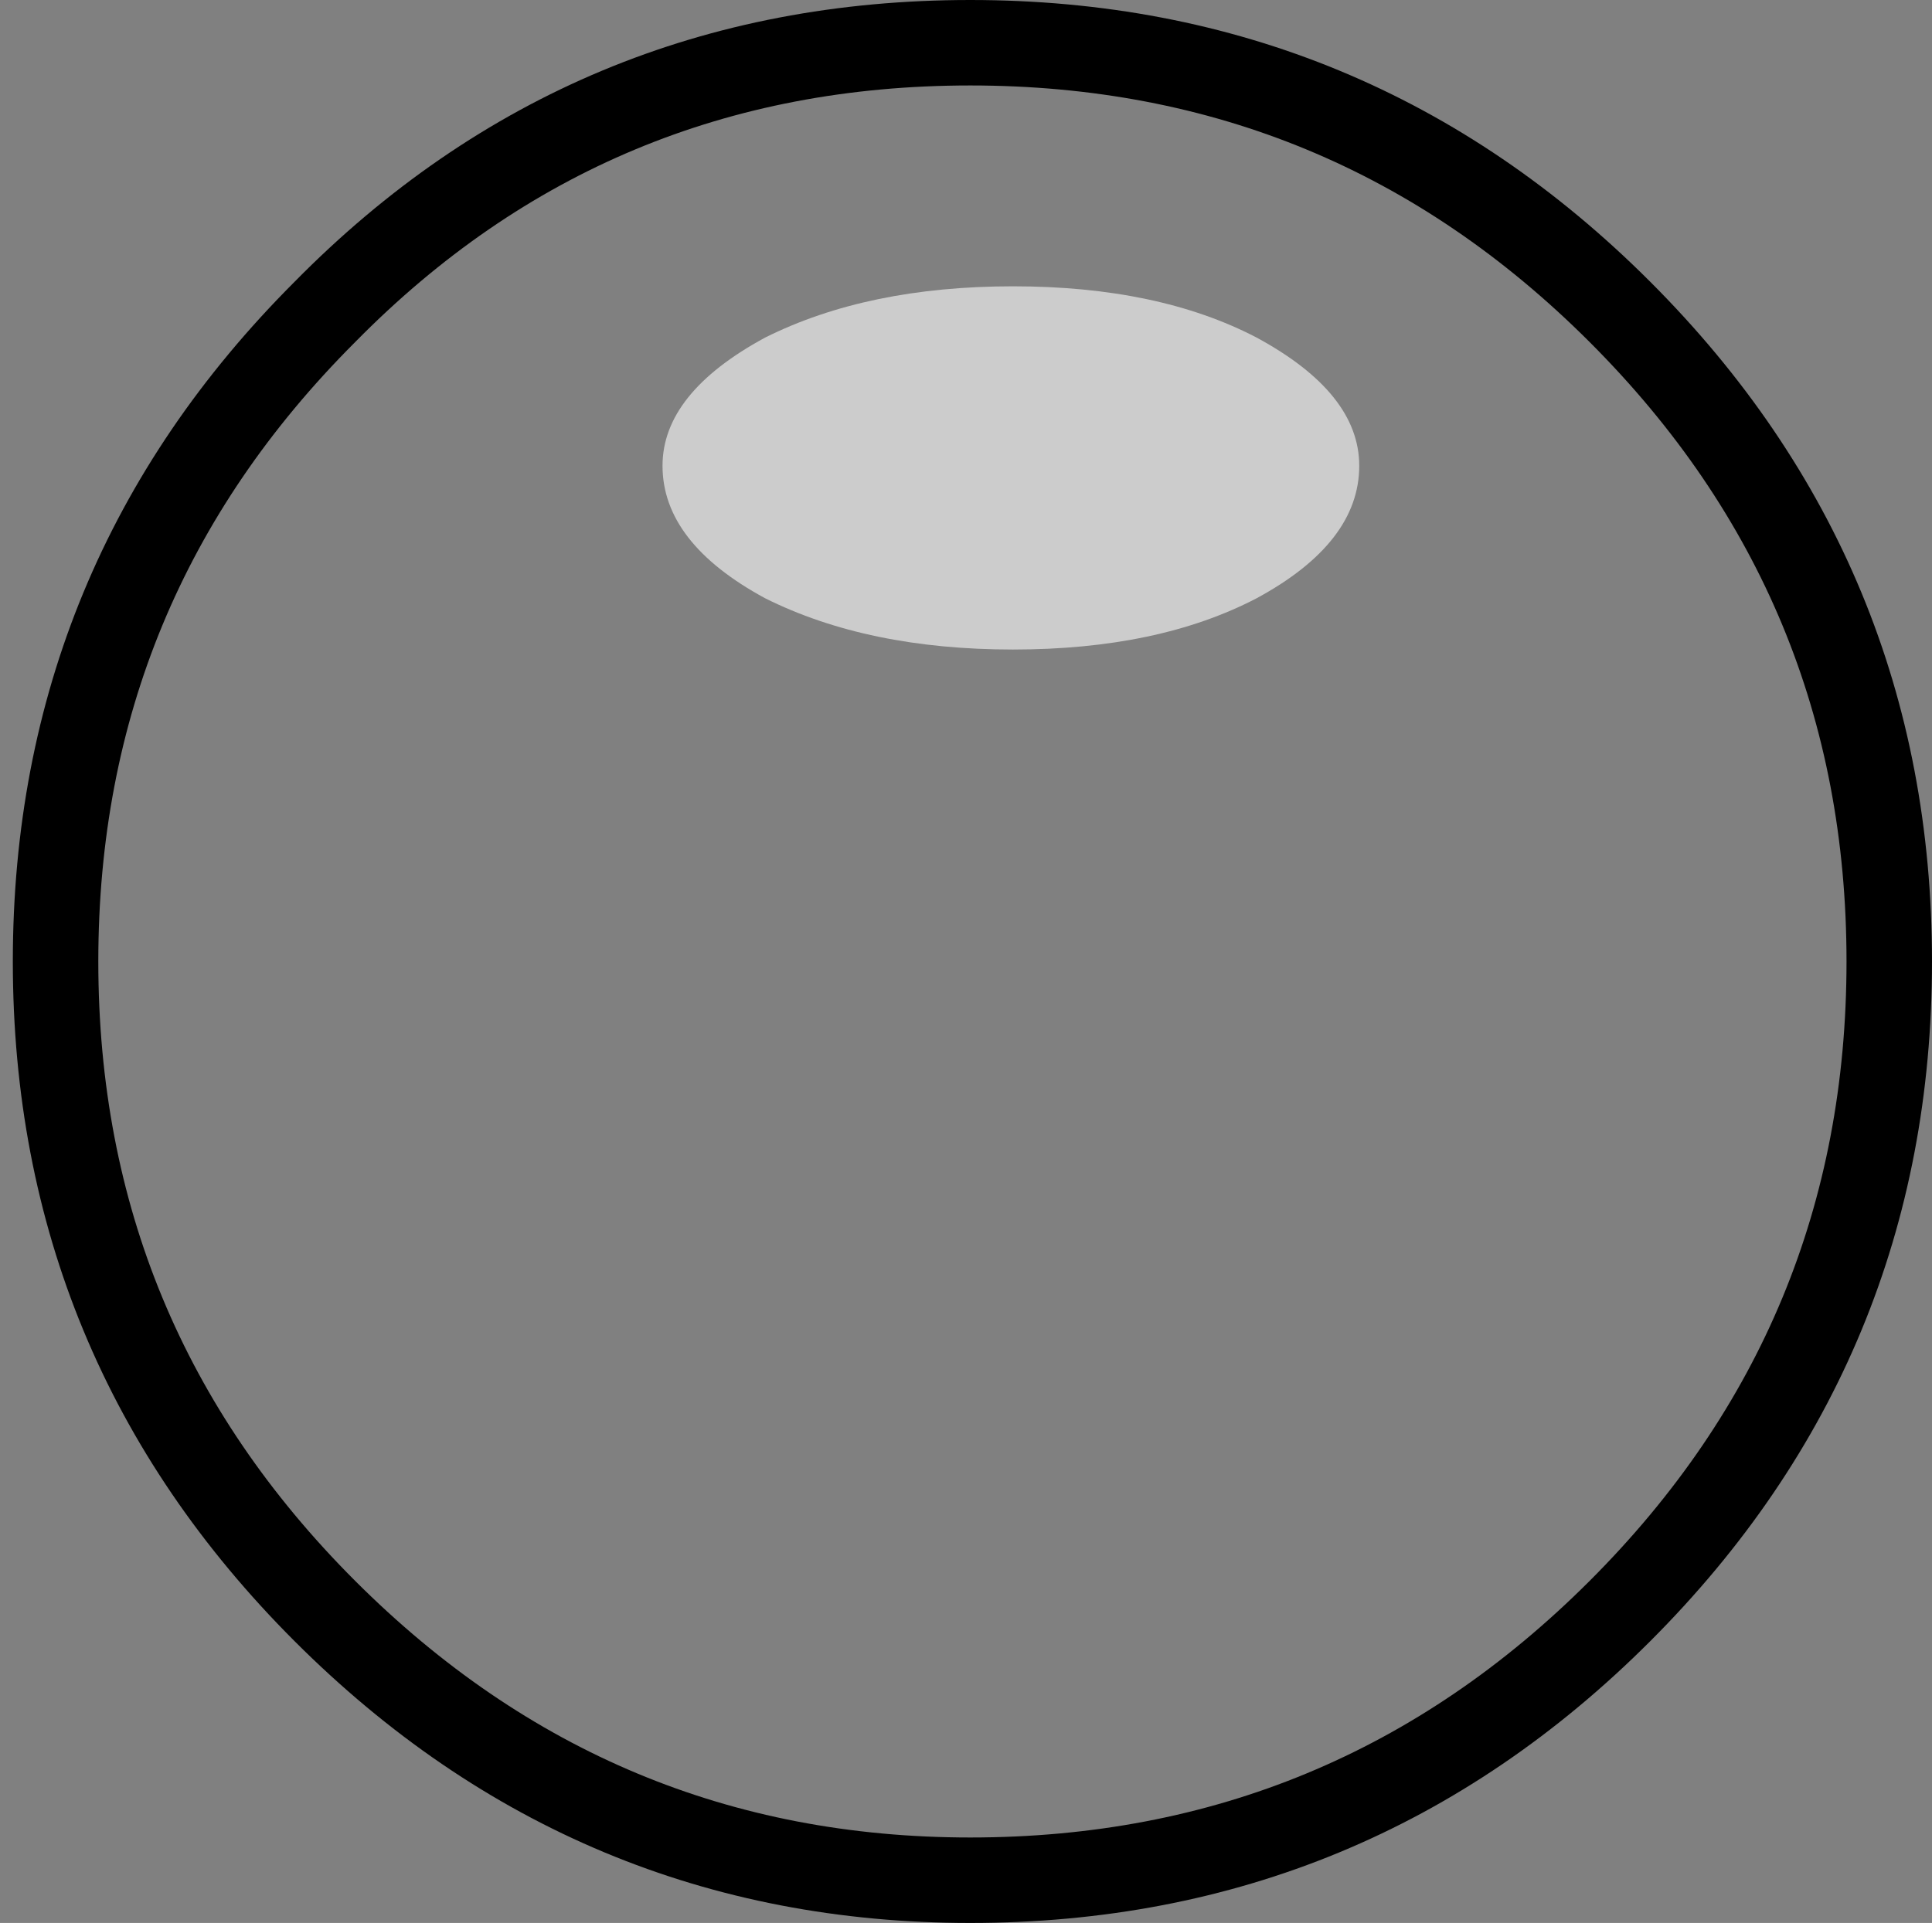 <?xml version="1.0" encoding="UTF-8" standalone="no"?>
<svg xmlns:xlink="http://www.w3.org/1999/xlink" height="22.5px" width="22.6px" xmlns="http://www.w3.org/2000/svg">
  <rect width="100%" height="100%" fill="#808080" stroke="none"/>
  <g transform="matrix(1.0, 0.0, 0.0, 1.0, 11.35, 11.25)">
    <path d="M0.0 -10.75 Q4.45 -10.75 7.6 -7.6 10.75 -4.45 10.75 0.0 10.75 4.45 7.6 7.6 4.45 10.75 0.0 10.75 -4.4 10.75 -7.55 7.6 -10.7 4.45 -10.7 0.0 -10.7 -4.45 -7.55 -7.6 -4.45 -10.75 0.0 -10.75" fill="#ffffff" fill-opacity="0.0" fill-rule="evenodd" stroke="none"/>
    <path d="M0.0 -10.75 Q4.45 -10.75 7.6 -7.6 10.75 -4.45 10.75 0.0 10.75 4.45 7.6 7.6 4.45 10.75 0.0 10.75 -4.4 10.75 -7.55 7.6 -10.7 4.45 -10.7 0.0 -10.7 -4.45 -7.55 -7.6 -4.45 -10.75 0.0 -10.75 Z" fill="none" stroke="#000000" stroke-linecap="butt" stroke-linejoin="miter-clip" stroke-miterlimit="10.0" stroke-width="1.0"/>
    <path d="M3.35 -7.3 Q4.55 -6.65 4.55 -5.8 4.55 -4.9 3.35 -4.25 2.2 -3.65 0.5 -3.65 -1.2 -3.65 -2.4 -4.25 -3.6 -4.9 -3.6 -5.8 -3.6 -6.65 -2.4 -7.3 -1.2 -7.9 0.5 -7.9 2.2 -7.9 3.35 -7.3" fill="#ffffff" fill-opacity="0.6" fill-rule="evenodd" stroke="none"/>
  </g>
</svg>
